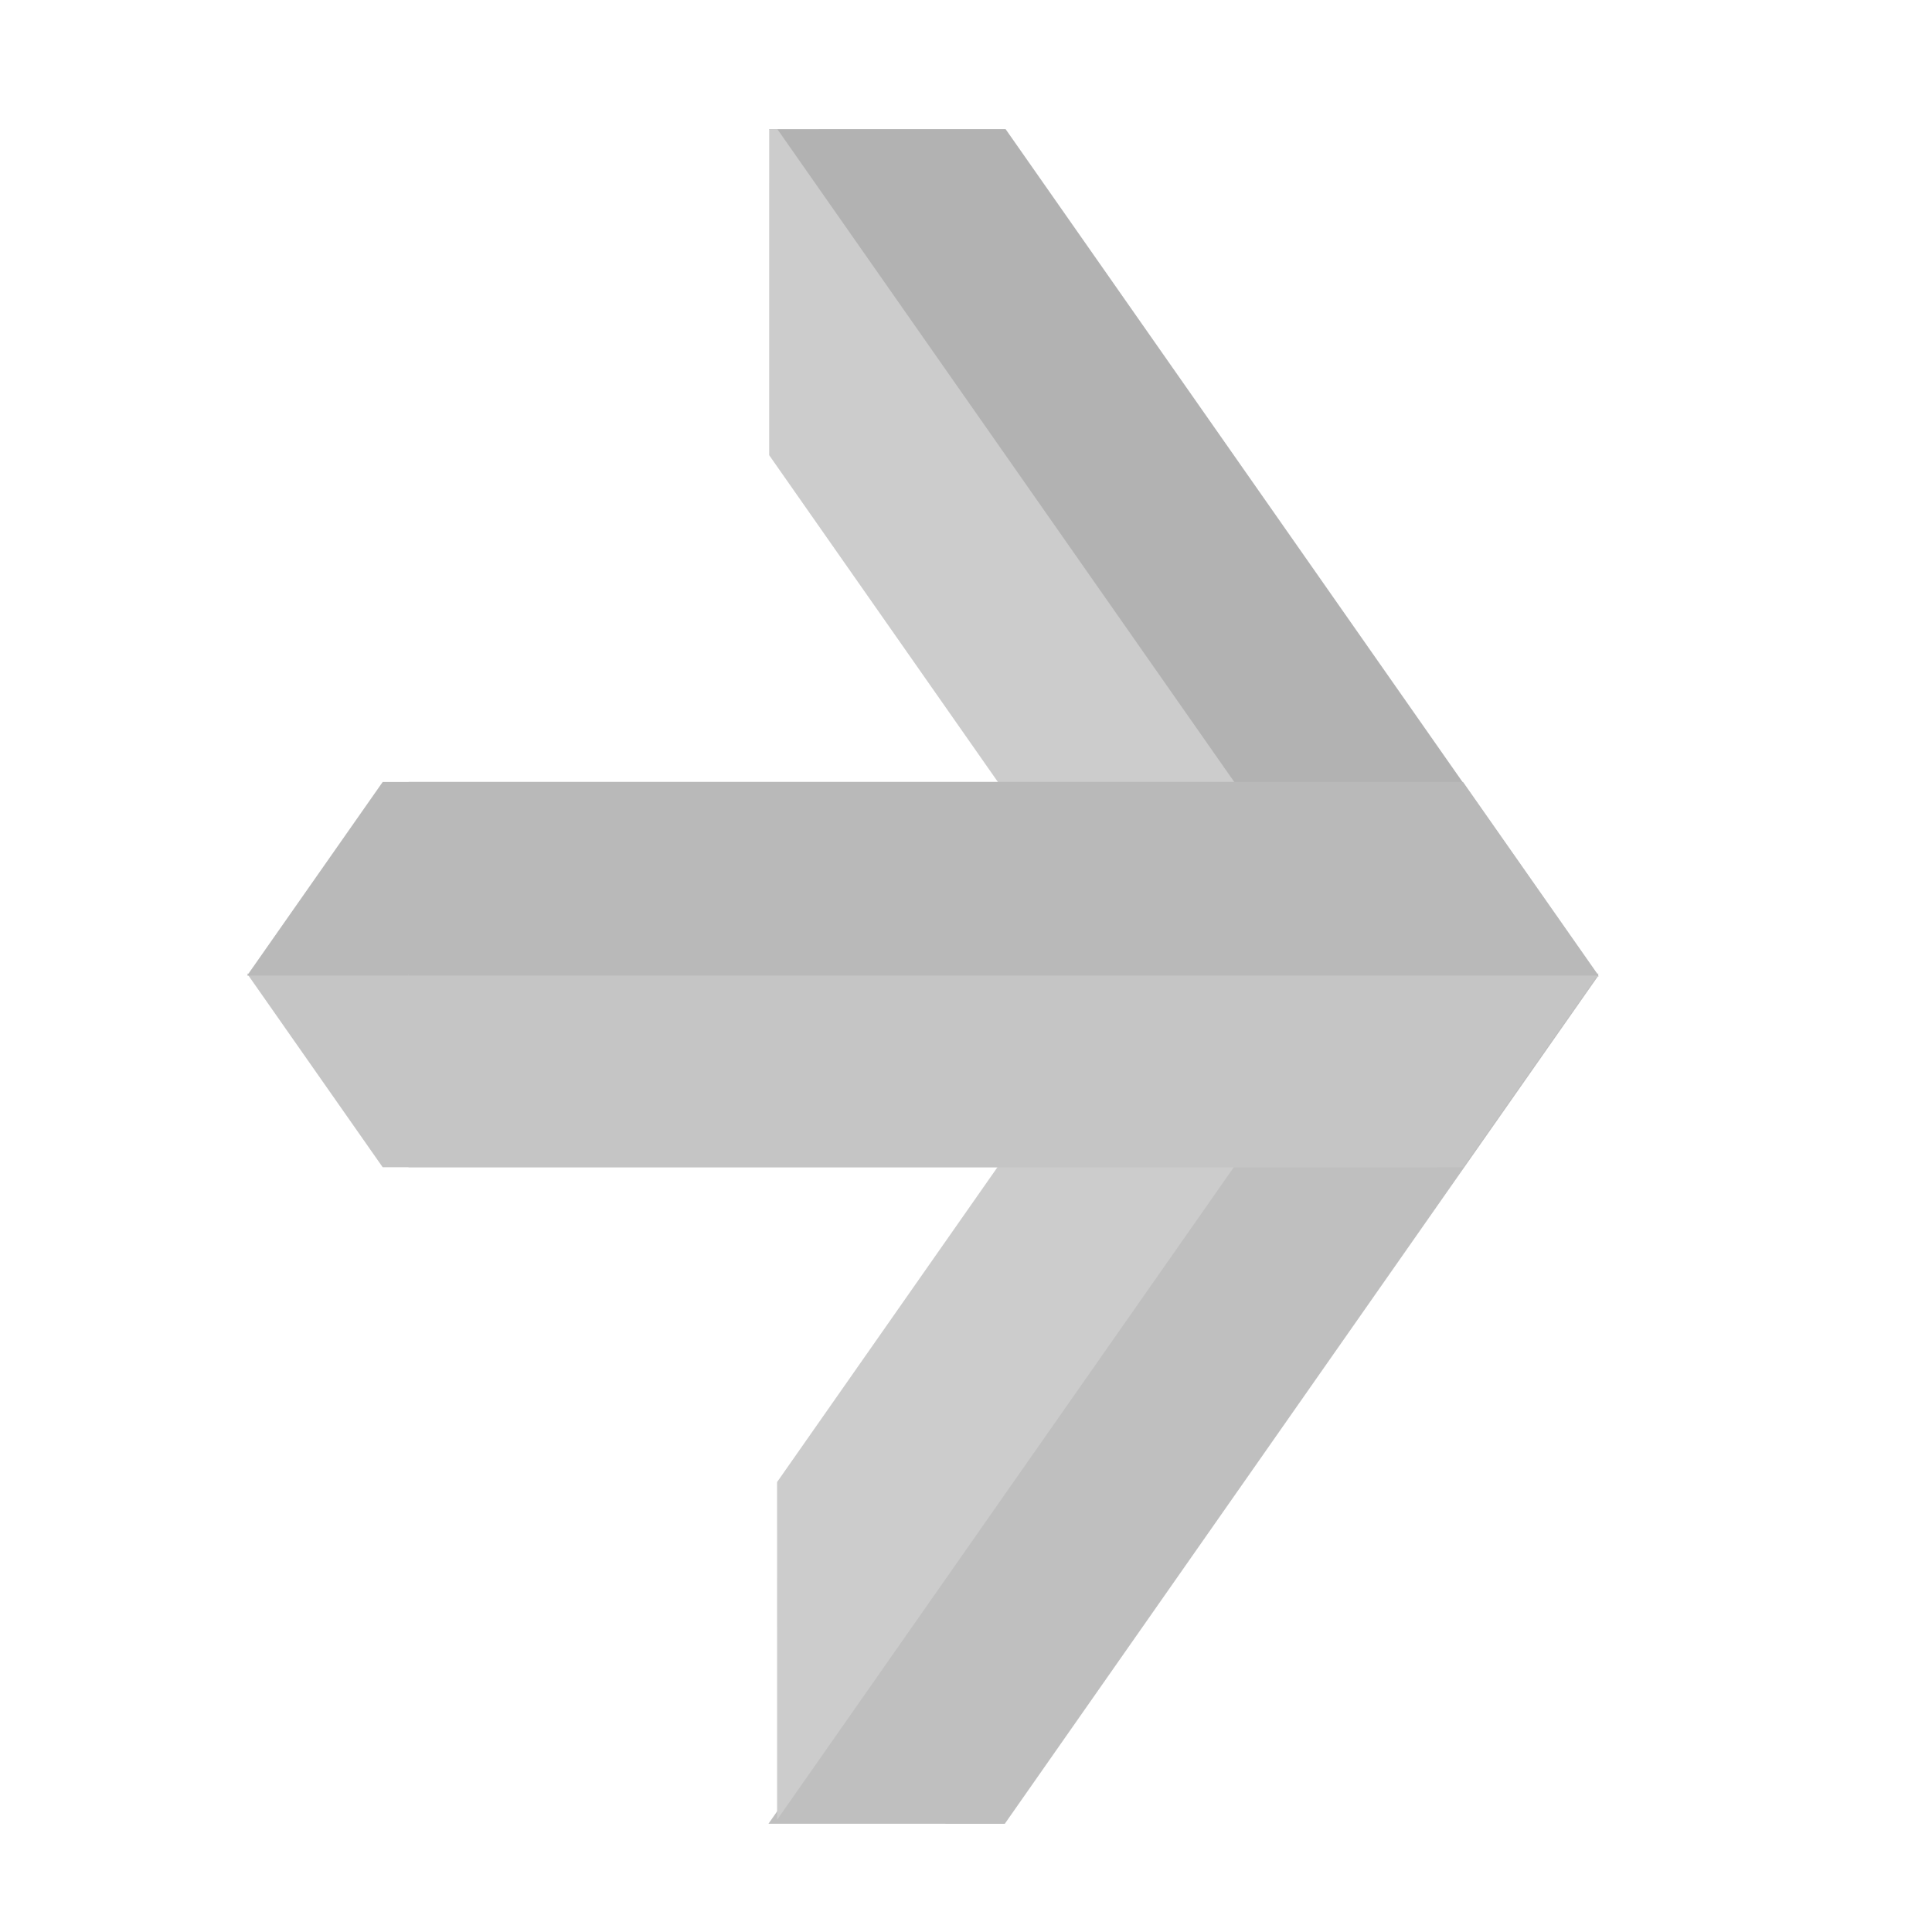 <?xml version="1.0" encoding="UTF-8" standalone="no"?>
<!DOCTYPE svg PUBLIC "-//W3C//DTD SVG 1.1//EN" "http://www.w3.org/Graphics/SVG/1.1/DTD/svg11.dtd">
<svg width="100%" height="100%" viewBox="0 0 36 36" version="1.1" xmlns="http://www.w3.org/2000/svg"
     xmlns:xlink="http://www.w3.org/1999/xlink" xml:space="preserve" xmlns:serif="http://www.serif.com/"
     style="fill-rule:evenodd;clip-rule:evenodd;stroke-linejoin:round;stroke-miterlimit:1.414;">
    <g transform="matrix(-1.11101e-17,-0.06,0.06,-1.11101e-17,-8.528,41.97)">
        <g opacity="0.5">
            <g>
                <g transform="matrix(0.993,-0.695,-0.574,-0.819,331.275,1006.56)">
                    <path d="M218.13,264.163L252.868,324.295L517.887,324.295L483.148,264.163L218.13,264.163Z"
                          style="fill:rgb(102,102,102);"/>
                </g>
                <g transform="matrix(0.993,-0.695,-0.574,-0.819,331.275,935.67)">
                    <path d="M484.341,266.228L483.148,264.163L218.13,264.163L252.868,324.295L415.922,324.295L484.341,266.228Z"
                          style="fill:rgb(153,153,153);"/>
                </g>
                <g transform="matrix(0.993,0.695,-0.574,0.819,68.15,12.838)">
                    <path d="M218.13,264.163L252.868,324.295L517.887,324.295L483.148,264.163L218.13,264.163Z"
                          style="fill:rgb(128,128,128);"/>
                </g>
                <g transform="matrix(0.993,0.695,-0.574,0.819,69.15,-58.048)">
                    <path d="M323.972,264.163L483.148,264.163L517.887,324.295L253.12,324.295L323.972,264.163Z"
                          style="fill:rgb(153,153,153);"/>
                </g>
                <g transform="matrix(0,-1.212,1,0,72.841,846.551)">
                    <path d="M483.148,264.163L517.887,324.295L212.968,324.295L212.968,264.163L483.148,264.163Z"
                          style="fill:rgb(140,140,140);"/>
                </g>
                <g transform="matrix(-0,-1.212,-1,0,720.814,846.551)">
                    <path d="M483.148,264.163L517.887,324.295L212.968,324.295L212.968,264.163L483.148,264.163Z"
                          style="fill:rgb(115,115,115);"/>
                </g>
            </g>
            <g transform="matrix(0,1.212,1,-0,72.841,10.915)">
                <path d="M483.148,264.163L517.887,324.295L212.968,324.295L212.968,264.163L483.148,264.163Z"
                      style="fill:rgb(140,140,140);"/>
            </g>
            <g transform="matrix(-0,1.212,-1,-0,720.814,10.915)">
                <path d="M483.148,264.163L517.887,324.295L212.968,324.295L212.968,264.163L483.148,264.163Z"
                      style="fill:rgb(115,115,115);"/>
            </g>
        </g>
    </g>
</svg>
